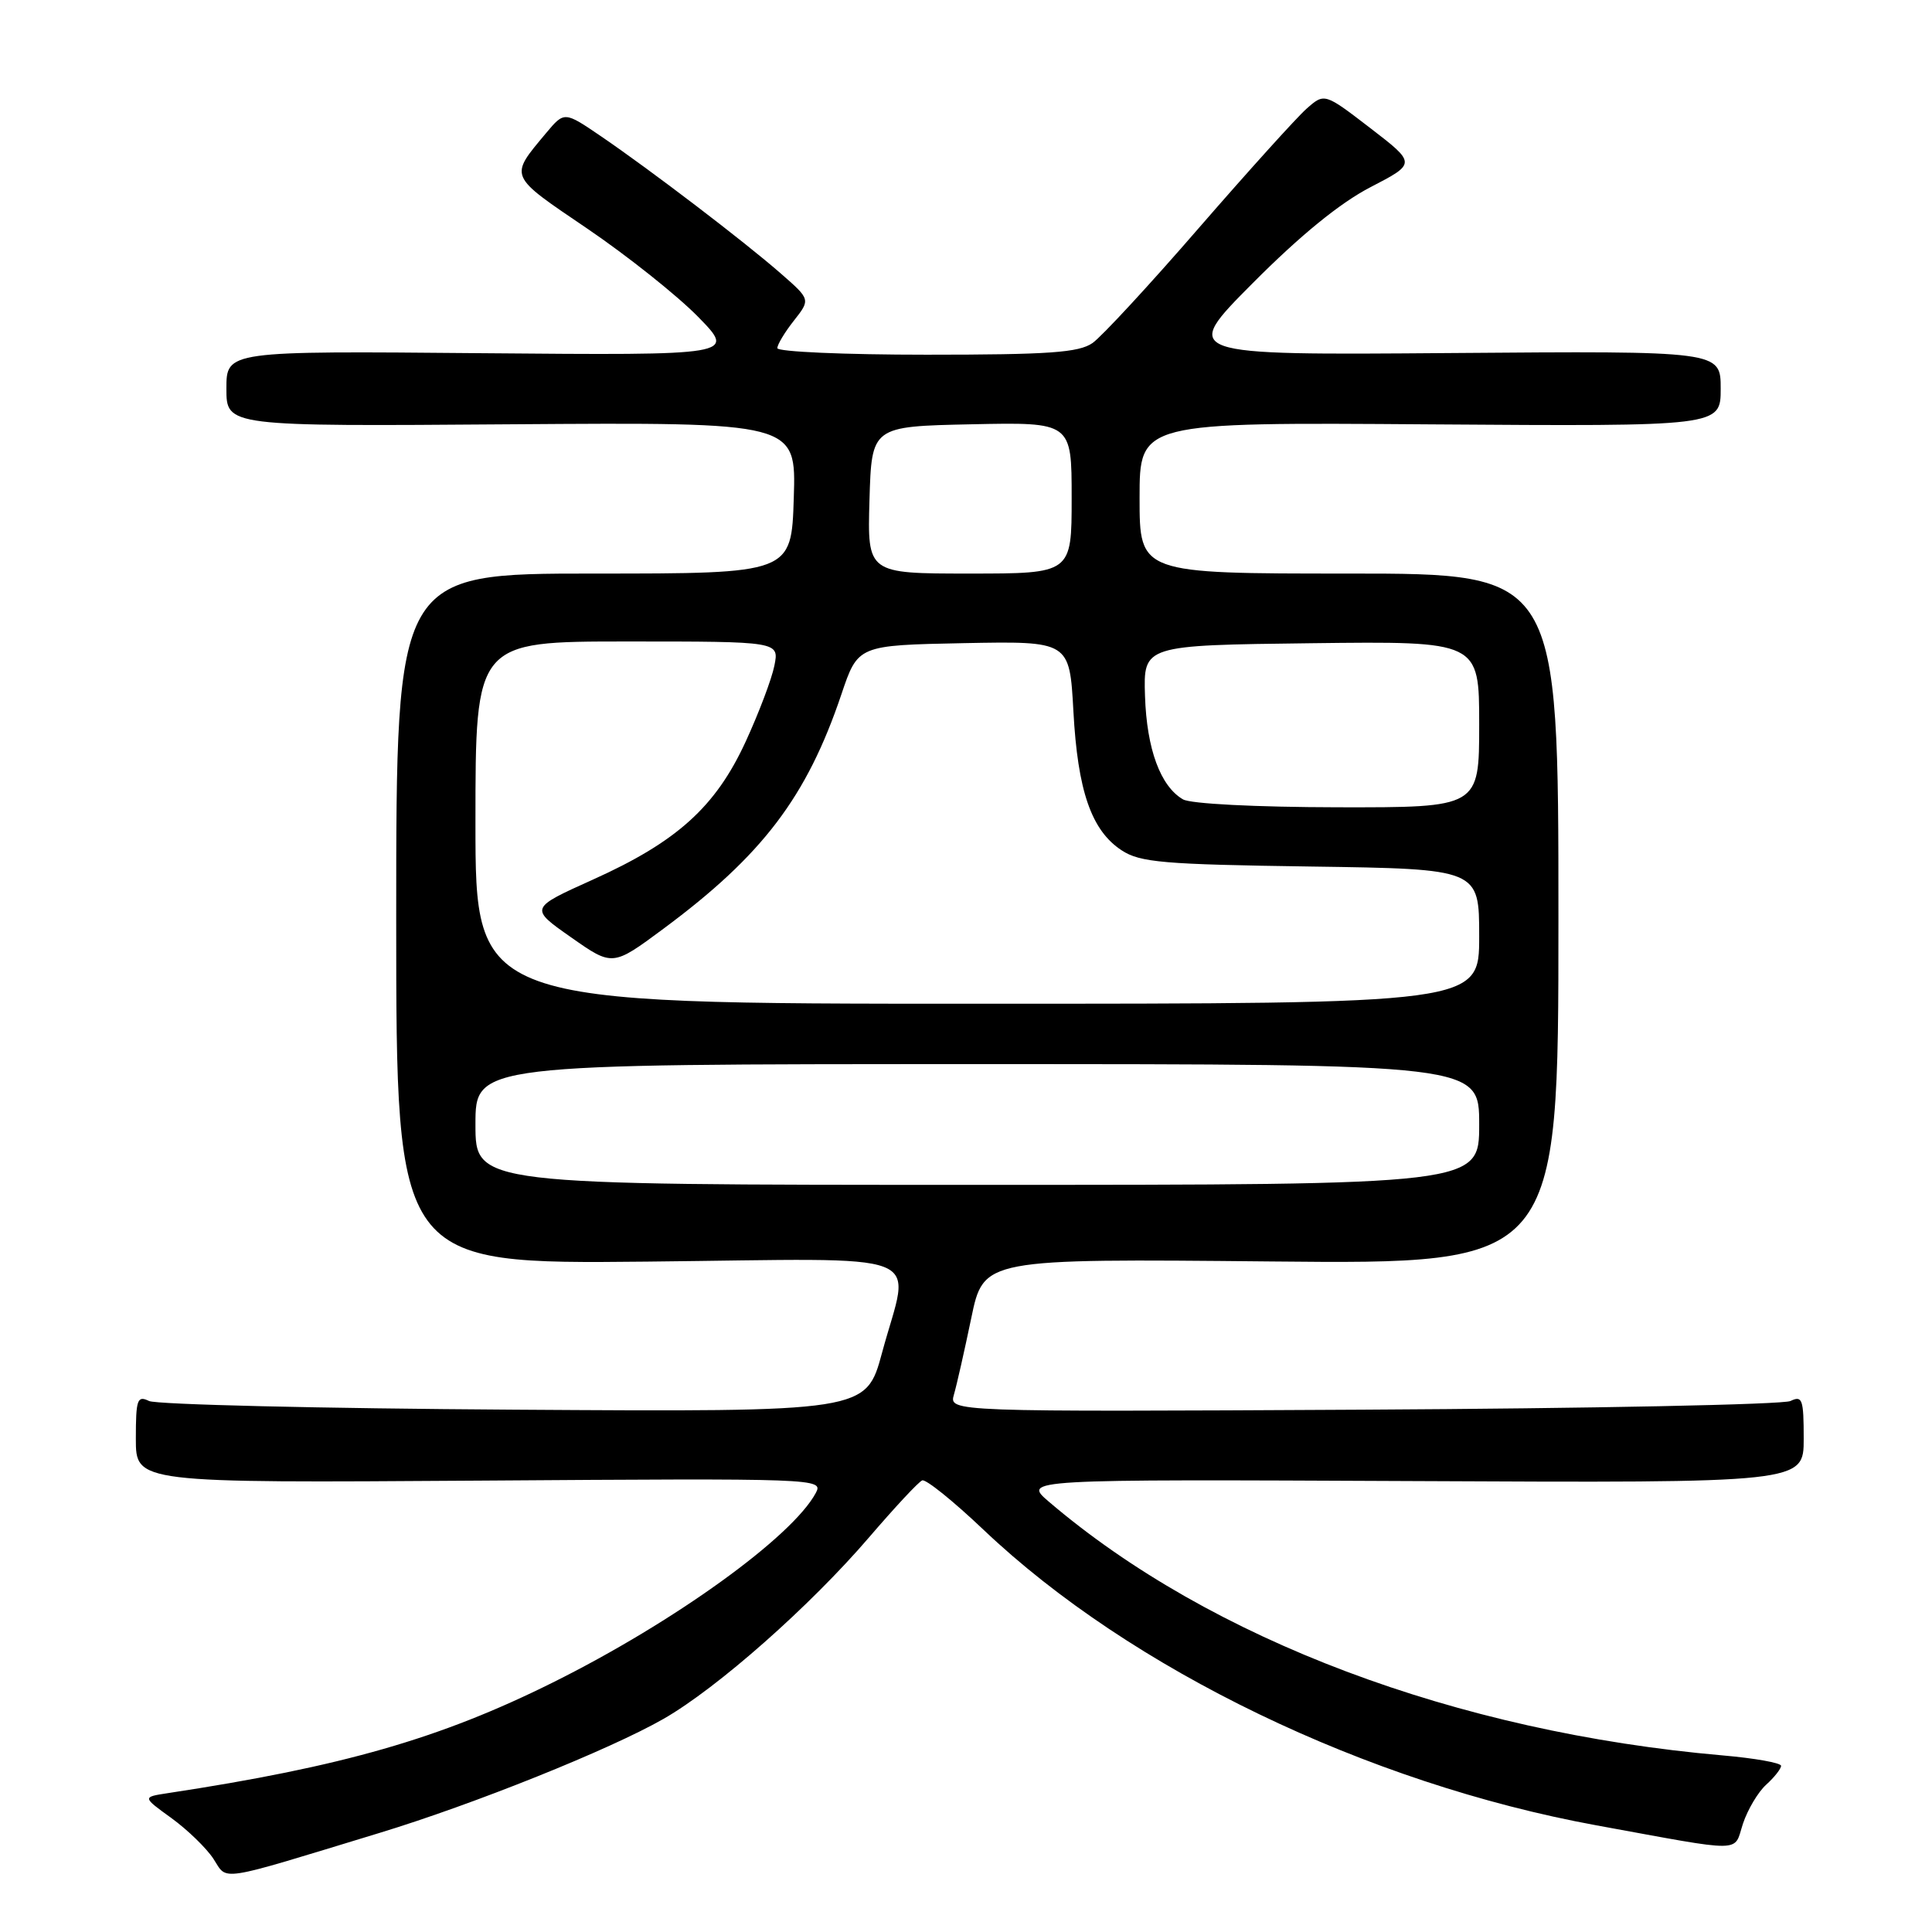 <?xml version="1.0" encoding="UTF-8" standalone="no"?>
<!DOCTYPE svg PUBLIC "-//W3C//DTD SVG 1.1//EN" "http://www.w3.org/Graphics/SVG/1.1/DTD/svg11.dtd" >
<svg xmlns="http://www.w3.org/2000/svg" xmlns:xlink="http://www.w3.org/1999/xlink" version="1.1" viewBox="0 0 256 256">
 <g >
 <path fill="currentColor"
d=" M 50.29 242.87 C 62.78 239.07 80.81 231.83 87.92 227.76 C 95.05 223.68 107.35 212.81 115.17 203.69 C 118.56 199.74 121.72 196.34 122.20 196.16 C 122.68 195.97 126.33 198.91 130.32 202.70 C 149.79 221.19 181.12 236.30 211.50 241.86 C 231.50 245.51 229.67 245.53 230.95 241.65 C 231.57 239.78 232.96 237.44 234.04 236.47 C 235.12 235.49 236.00 234.37 236.00 233.98 C 236.00 233.59 232.51 232.97 228.25 232.60 C 192.97 229.52 160.40 217.26 139.00 199.00 C 135.50 196.01 135.50 196.01 187.25 196.25 C 239.00 196.50 239.00 196.50 239.00 190.64 C 239.00 185.41 238.82 184.88 237.25 185.64 C 236.29 186.11 210.81 186.63 180.62 186.79 C 125.75 187.08 125.75 187.08 126.40 184.79 C 126.77 183.53 127.80 178.96 128.70 174.64 C 130.33 166.78 130.33 166.78 168.41 167.15 C 206.50 167.52 206.50 167.52 206.50 121.76 C 206.50 76.00 206.50 76.00 178.75 76.00 C 151.00 76.00 151.00 76.00 151.00 65.98 C 151.00 55.95 151.00 55.95 189.50 56.23 C 228.00 56.50 228.00 56.50 228.00 51.50 C 228.00 46.50 228.00 46.50 192.25 46.78 C 156.50 47.06 156.50 47.06 166.00 37.51 C 172.30 31.18 177.55 26.90 181.58 24.81 C 187.66 21.66 187.66 21.66 181.58 16.98 C 175.50 12.31 175.50 12.31 173.12 14.41 C 171.82 15.56 165.40 22.67 158.86 30.20 C 152.33 37.74 145.98 44.60 144.77 45.45 C 142.95 46.72 139.02 47.00 122.78 47.00 C 111.90 47.00 103.00 46.61 103.00 46.13 C 103.00 45.66 103.99 44.01 105.20 42.48 C 107.40 39.68 107.40 39.68 103.45 36.23 C 98.59 31.98 86.17 22.51 79.64 18.06 C 74.78 14.75 74.78 14.75 72.37 17.62 C 67.45 23.52 67.29 23.15 77.80 30.28 C 83.13 33.90 89.75 39.17 92.50 41.98 C 97.50 47.09 97.50 47.09 63.75 46.80 C 30.00 46.50 30.00 46.50 30.00 51.50 C 30.00 56.50 30.00 56.50 67.75 56.22 C 105.50 55.95 105.50 55.95 105.18 65.97 C 104.87 76.00 104.87 76.00 78.68 76.00 C 52.50 76.00 52.50 76.00 52.50 121.75 C 52.50 167.50 52.50 167.50 85.75 167.17 C 124.15 166.78 120.61 165.41 116.88 179.23 C 114.76 187.09 114.76 187.09 68.13 186.79 C 42.48 186.63 20.71 186.11 19.75 185.64 C 18.19 184.88 18.00 185.41 18.00 190.64 C 18.00 196.50 18.00 196.50 63.57 196.19 C 108.46 195.88 109.12 195.90 108.10 197.82 C 104.97 203.66 89.34 214.94 73.27 222.93 C 58.33 230.37 45.38 234.09 22.18 237.61 C 18.86 238.12 18.86 238.12 22.72 240.91 C 24.84 242.45 27.34 244.87 28.28 246.30 C 30.21 249.25 28.47 249.52 50.29 242.87 Z  M 63.00 149.00 C 63.00 141.00 63.00 141.00 129.50 141.00 C 196.00 141.00 196.00 141.00 196.00 149.00 C 196.00 157.00 196.00 157.00 129.50 157.00 C 63.00 157.00 63.00 157.00 63.00 149.00 Z  M 63.00 109.00 C 63.00 85.00 63.00 85.00 83.12 85.00 C 103.25 85.00 103.25 85.00 102.61 88.20 C 102.26 89.97 100.54 94.50 98.80 98.28 C 94.82 106.92 89.70 111.54 78.57 116.55 C 70.16 120.34 70.16 120.34 75.67 124.20 C 81.17 128.06 81.17 128.06 87.90 123.07 C 101.04 113.33 106.90 105.61 111.49 92.00 C 113.68 85.50 113.68 85.50 127.70 85.22 C 141.72 84.95 141.72 84.95 142.23 94.22 C 142.80 104.80 144.61 110.04 148.62 112.67 C 151.07 114.28 154.13 114.54 173.70 114.82 C 196.00 115.14 196.00 115.14 196.00 124.07 C 196.00 133.00 196.00 133.00 129.50 133.00 C 63.00 133.00 63.00 133.00 63.00 109.00 Z  M 156.75 105.92 C 153.76 104.18 151.95 99.25 151.72 92.24 C 151.50 85.50 151.50 85.50 173.75 85.23 C 196.00 84.96 196.00 84.96 196.00 95.98 C 196.00 107.00 196.00 107.00 177.25 106.97 C 166.38 106.95 157.76 106.51 156.75 105.92 Z  M 115.21 66.25 C 115.50 56.50 115.50 56.50 128.75 56.22 C 142.00 55.94 142.00 55.94 142.00 65.97 C 142.00 76.00 142.00 76.00 128.46 76.00 C 114.93 76.00 114.93 76.00 115.21 66.25 Z "/>
</g>
</svg>